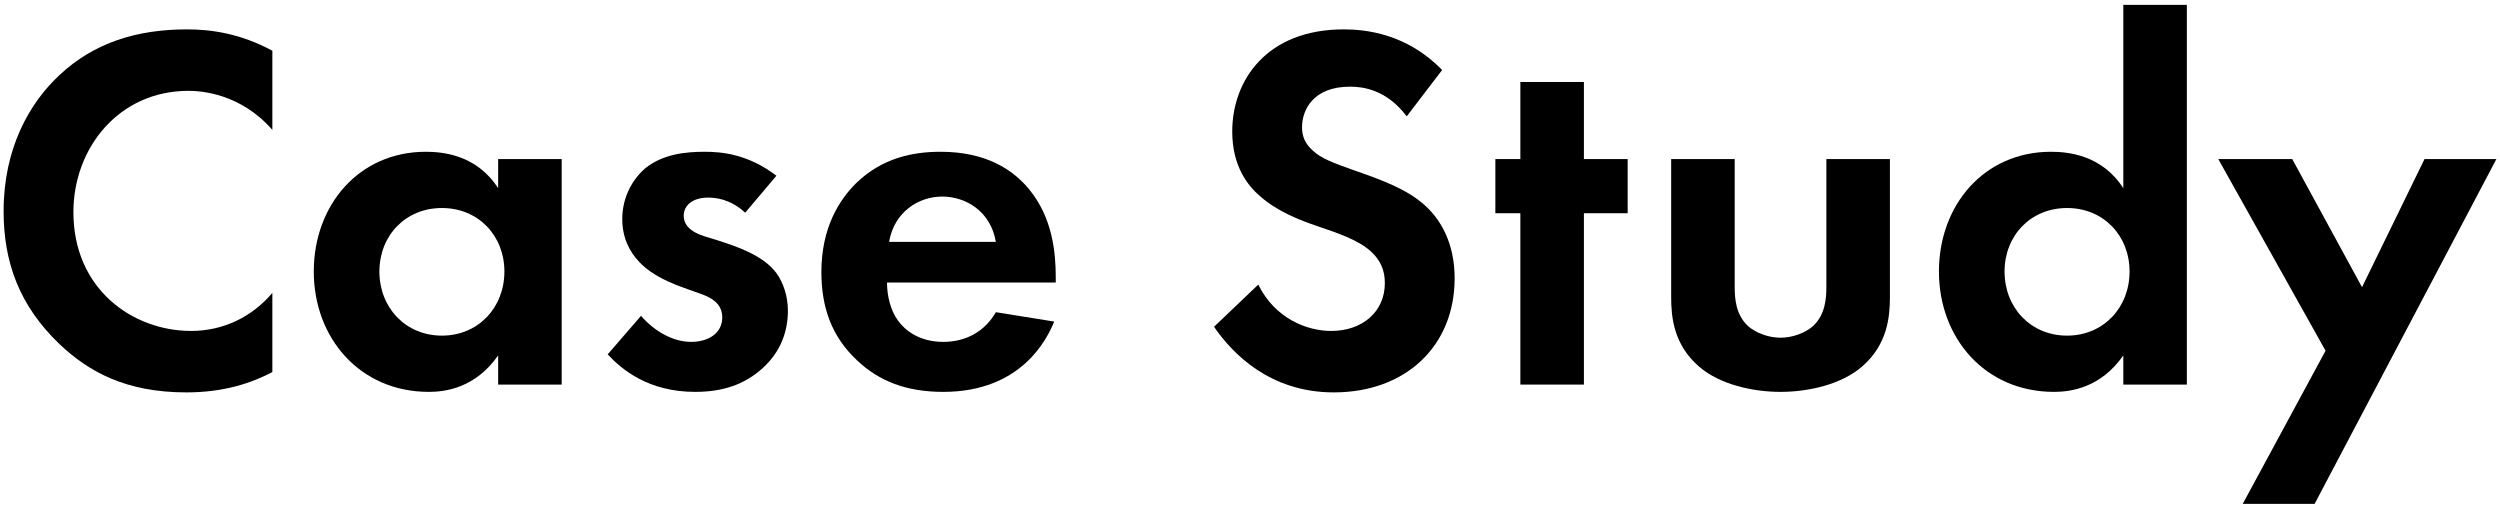 <svg width="192" height="39" viewBox="0 0 192 39" fill="none" xmlns="http://www.w3.org/2000/svg">
<path d="M172.243 38.696L178.603 26.936L170.363 12.216H176.043L181.403 22.056L186.203 12.216H191.723L177.763 38.696H172.243Z" fill="black"/>
<path d="M163.07 14.456V0.376H167.95V29.536H163.07V27.296C161.31 29.816 158.99 30.096 157.75 30.096C152.43 30.096 148.91 25.936 148.91 20.856C148.91 15.736 152.39 11.656 157.51 11.656C158.83 11.656 161.43 11.896 163.07 14.456ZM158.75 15.976C155.95 15.976 153.95 18.096 153.95 20.856C153.95 23.616 155.95 25.776 158.75 25.776C161.55 25.776 163.55 23.616 163.55 20.856C163.55 18.096 161.55 15.976 158.75 15.976Z" fill="black"/>
<path d="M128.345 12.216H133.225V22.016C133.225 22.936 133.305 24.176 134.265 25.056C134.865 25.576 135.825 25.936 136.745 25.936C137.665 25.936 138.625 25.576 139.225 25.056C140.185 24.176 140.265 22.936 140.265 22.016V12.216H145.145V22.816C145.145 24.376 144.945 26.456 143.025 28.136C141.425 29.536 138.865 30.096 136.745 30.096C134.625 30.096 132.065 29.536 130.465 28.136C128.545 26.456 128.345 24.376 128.345 22.816V12.216Z" fill="black"/>
<path d="M125.004 16.376H121.644V29.536H116.764V16.376H114.844V12.216H116.764V6.296H121.644V12.216H125.004V16.376Z" fill="black"/>
<path d="M110.756 5.376L108.036 8.936C106.476 6.856 104.636 6.656 103.676 6.656C100.876 6.656 99.996 8.416 99.996 9.776C99.996 10.416 100.196 11.016 100.836 11.576C101.476 12.176 102.356 12.496 104.036 13.096C106.116 13.816 108.076 14.536 109.436 15.776C110.636 16.856 111.716 18.656 111.716 21.376C111.716 26.576 107.956 30.136 102.436 30.136C97.516 30.136 94.636 27.136 93.237 25.096L96.636 21.856C97.916 24.456 100.356 25.416 102.236 25.416C104.596 25.416 106.356 23.976 106.356 21.736C106.356 20.776 106.036 20.016 105.316 19.336C104.316 18.416 102.716 17.896 101.196 17.376C99.796 16.896 98.117 16.256 96.757 15.056C95.876 14.296 94.636 12.816 94.636 10.096C94.636 6.176 97.276 2.256 103.196 2.256C104.876 2.256 108.036 2.576 110.756 5.376Z" fill="black"/>
<path d="M76.482 23.976L80.962 24.696C80.442 25.976 78.482 30.096 72.442 30.096C69.642 30.096 67.522 29.296 65.802 27.656C63.882 25.856 63.082 23.616 63.082 20.896C63.082 17.456 64.482 15.336 65.722 14.096C67.762 12.096 70.162 11.656 72.242 11.656C75.762 11.656 77.802 13.056 79.002 14.496C80.842 16.696 81.082 19.416 81.082 21.296V21.696H68.122C68.122 22.736 68.402 23.856 68.962 24.616C69.482 25.336 70.562 26.256 72.442 26.256C74.282 26.256 75.682 25.376 76.482 23.976ZM68.282 18.576H76.482C76.082 16.216 74.162 15.096 72.362 15.096C70.562 15.096 68.682 16.256 68.282 18.576Z" fill="black"/>
<path d="M59.63 13.496L57.23 16.336C56.07 15.256 54.91 15.176 54.39 15.176C53.23 15.176 52.51 15.736 52.51 16.576C52.51 17.016 52.71 17.696 54.07 18.136L55.23 18.496C56.59 18.936 58.63 19.616 59.63 20.976C60.15 21.696 60.51 22.736 60.51 23.856C60.51 25.416 59.99 26.976 58.59 28.256C57.19 29.536 55.51 30.096 53.39 30.096C49.79 30.096 47.75 28.376 46.67 27.216L49.23 24.256C50.19 25.376 51.63 26.256 53.07 26.256C54.43 26.256 55.47 25.576 55.47 24.376C55.47 23.296 54.59 22.856 53.95 22.616L52.83 22.216C51.59 21.776 50.15 21.216 49.11 20.136C48.31 19.296 47.79 18.216 47.79 16.816C47.79 15.136 48.59 13.736 49.59 12.896C50.95 11.816 52.71 11.656 54.11 11.656C55.39 11.656 57.43 11.816 59.63 13.496Z" fill="black"/>
<path d="M38.258 14.456V12.216H43.138V29.536H38.258V27.296C36.498 29.816 34.178 30.096 32.938 30.096C27.618 30.096 24.098 25.936 24.098 20.856C24.098 15.736 27.578 11.656 32.698 11.656C34.018 11.656 36.618 11.896 38.258 14.456ZM33.938 15.976C31.138 15.976 29.138 18.096 29.138 20.856C29.138 23.616 31.138 25.776 33.938 25.776C36.738 25.776 38.738 23.616 38.738 20.856C38.738 18.096 36.738 15.976 33.938 15.976Z" fill="black"/>
<path d="M20.917 22.496V28.576C19.317 29.416 17.197 30.136 14.317 30.136C9.637 30.136 6.797 28.536 4.557 26.416C1.477 23.456 0.277 20.136 0.277 16.216C0.277 11.376 2.277 7.896 4.557 5.776C7.237 3.256 10.557 2.256 14.357 2.256C16.237 2.256 18.477 2.576 20.917 3.896V9.976C18.477 7.176 15.437 6.976 14.477 6.976C9.117 6.976 5.637 11.376 5.637 16.296C5.637 22.216 10.197 25.416 14.677 25.416C17.157 25.416 19.357 24.336 20.917 22.496Z" fill="black"/>
</svg>
